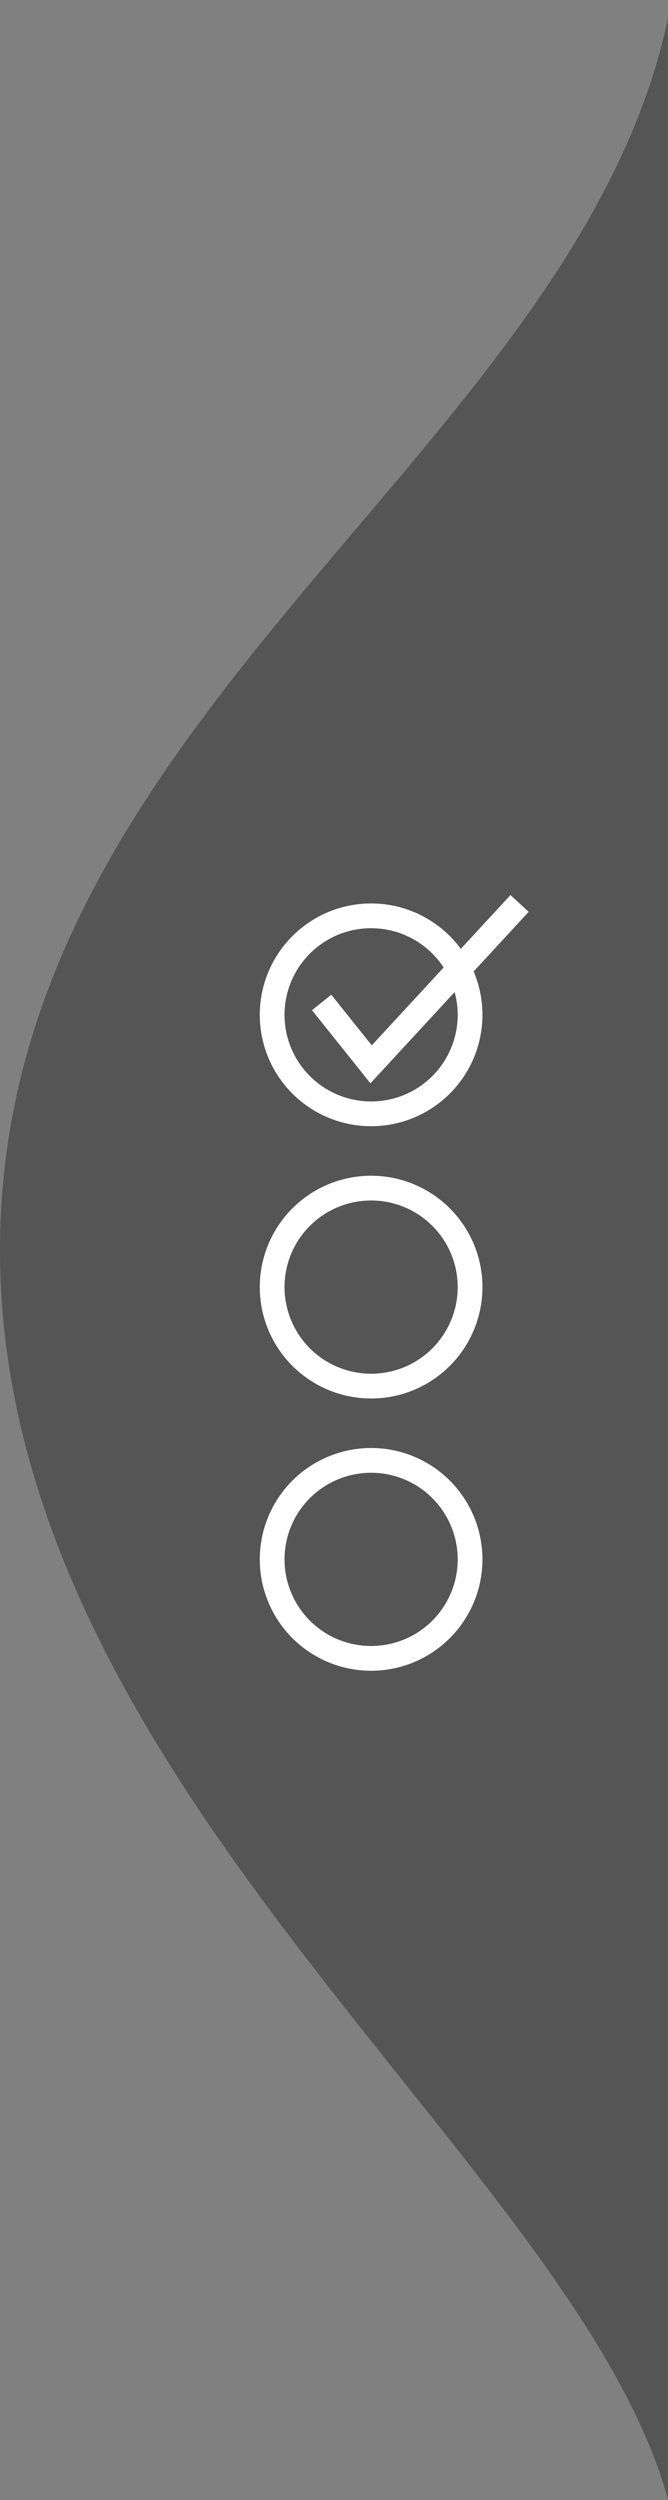 <?xml version="1.0" encoding="UTF-8"?>
<svg width="27px" height="101px" viewBox="0 0 27 101" version="1.1" xmlns="http://www.w3.org/2000/svg" xmlns:xlink="http://www.w3.org/1999/xlink">
    <rect x="0" y="0" width="27" height="101" fill="#808080" stroke="none"/>
    <!-- Generator: Sketch 48.1 (47250) - http://www.bohemiancoding.com/sketch -->
    <title>Group 3</title>
    <desc>Created with Sketch.</desc>
    <defs></defs>
    <g id="Desktop" stroke="none" stroke-width="1" fill="none" fill-rule="evenodd" transform="translate(-1339, -159)">
        <g id="Group-3" transform="translate(1339, 152)">
            <g id="Wave-01-Copy" fill="#555">
                <path d="M27.5,111.5 C27.5,126 27.5,-17.5 27.5,3 C27.5,23.5 0,34 0,57.5 C0,81 27.5,97 27.5,111.5 Z" id="Shape"></path>
            </g>
            <g id="Group-2" transform="translate(11, 43)" stroke="#FFFFFF">
                <circle id="Oval-2" fill="#555" cx="4" cy="5" r="4"></circle>
                <circle id="Oval-2-Copy" fill="#555" cx="4" cy="16" r="4"></circle>
                <circle id="Oval-2-Copy-2" fill="#555" cx="4" cy="27" r="4"></circle>
                <polyline id="Path-3" points="2 4.5 4 7 10 0.5"></polyline>
            </g>
        </g>
    </g>
</svg>